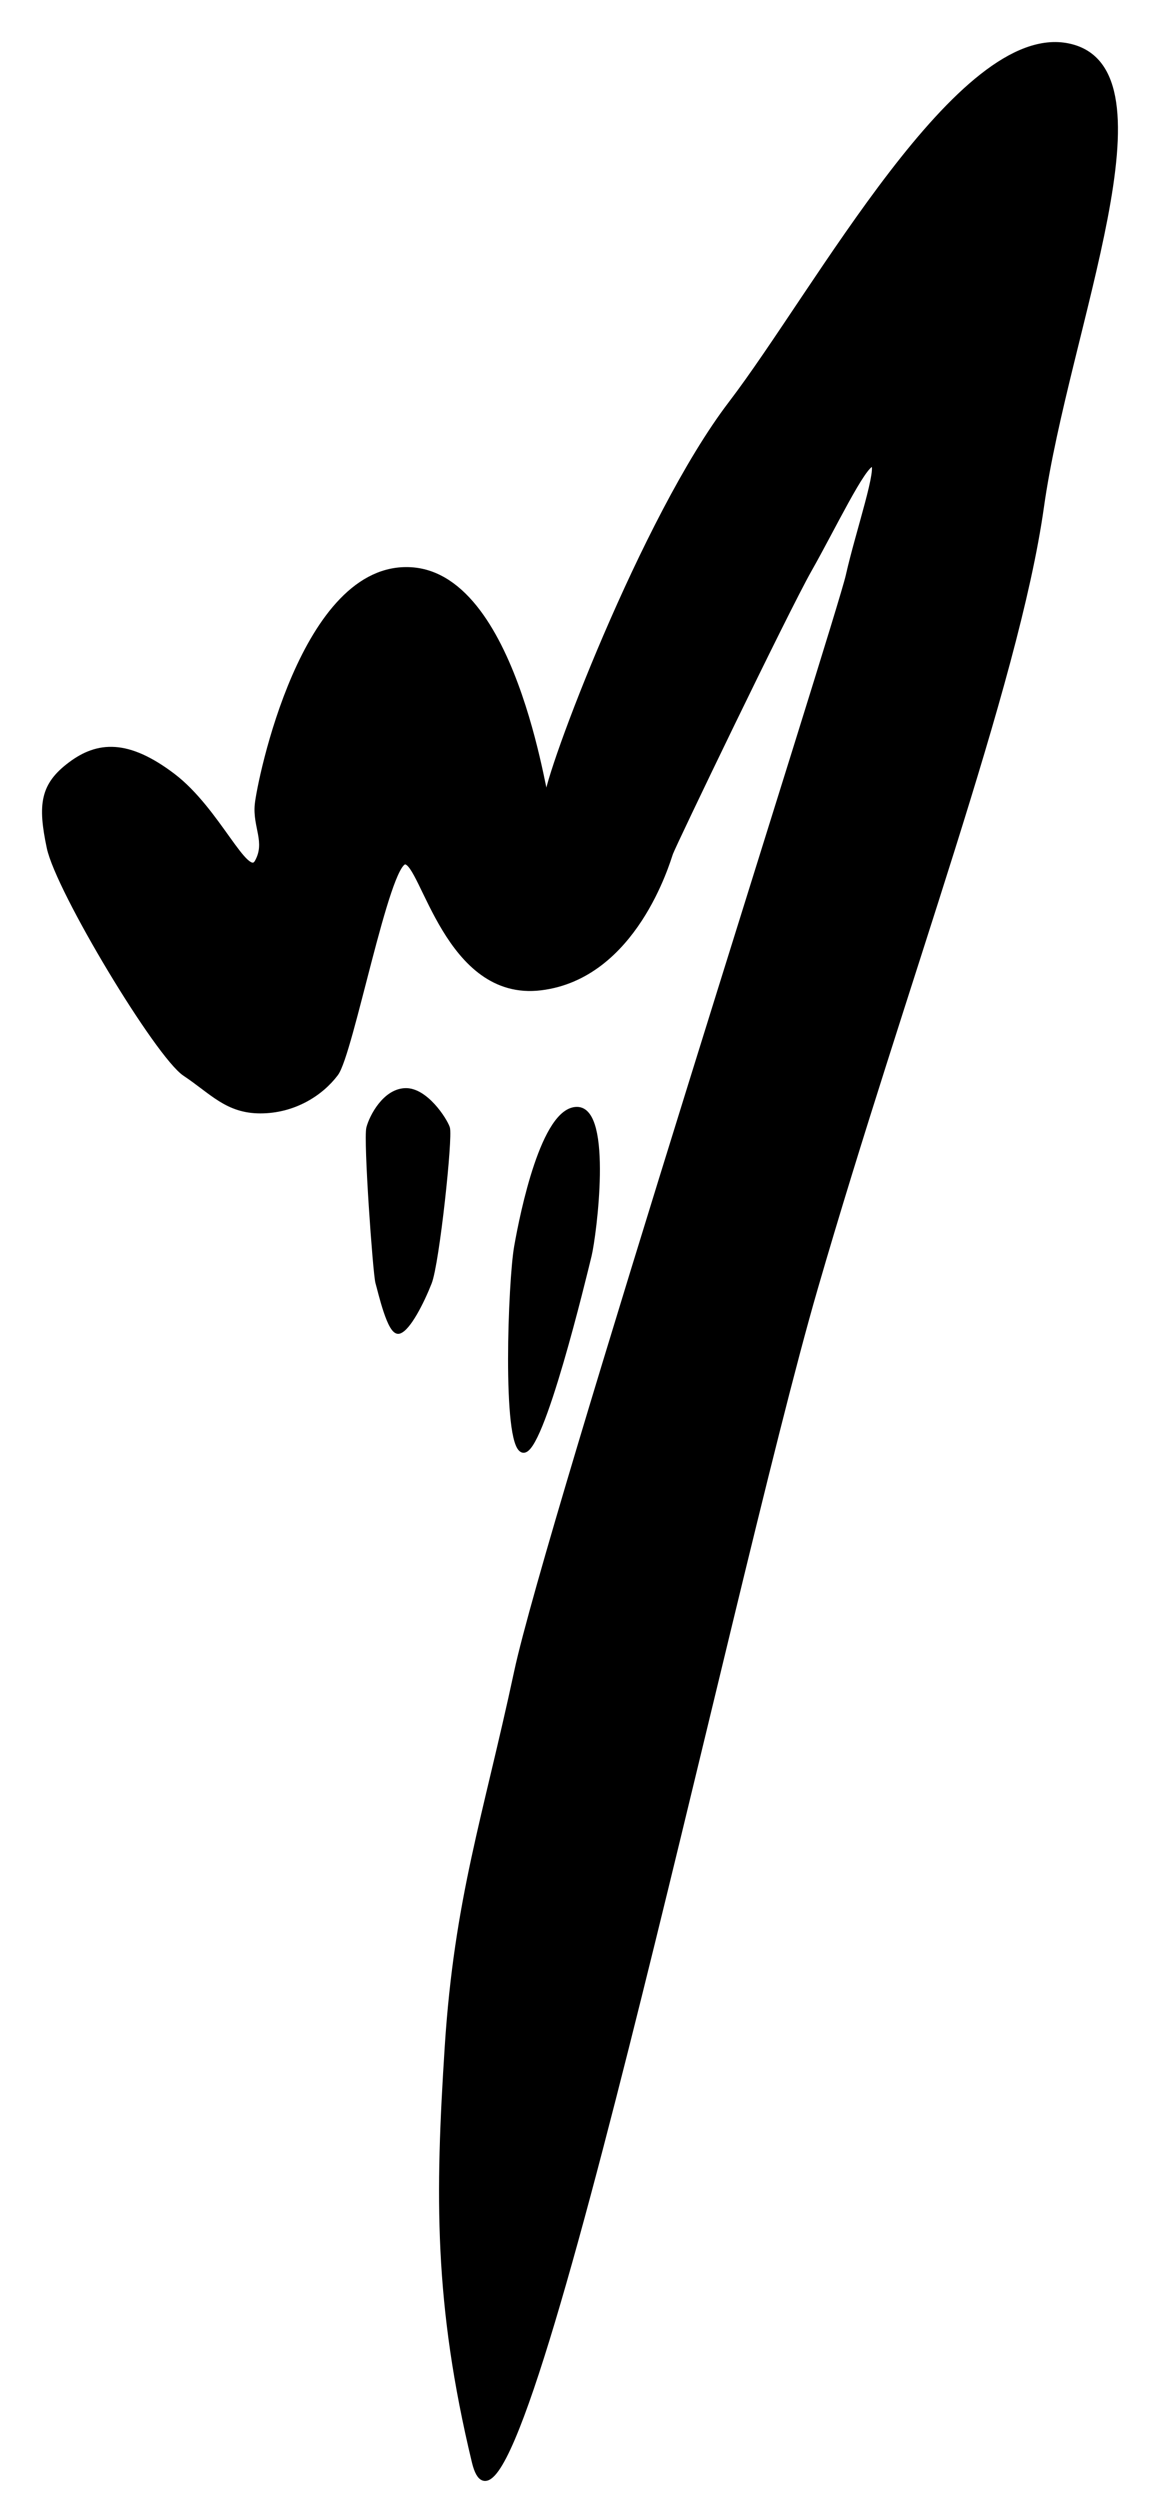 <svg width="26" height="56" viewBox="0 0 26 56" fill="none" xmlns="http://www.w3.org/2000/svg">
<path d="M18.272 28.86C16.29 35.695 11.488 58.696 10.634 55.15C9.781 51.603 9.812 49.176 10.026 45.852C10.241 42.528 10.882 40.716 11.581 37.452C12.279 34.188 18.797 13.869 19.015 12.894C19.234 11.918 19.759 10.393 19.556 10.393C19.353 10.393 18.669 11.827 18.137 12.765C17.605 13.704 15.095 18.921 15.028 19.113C14.96 19.306 14.217 21.871 12.121 22.127C10.026 22.384 9.486 19.306 9.08 19.306C8.674 19.306 7.863 23.602 7.526 24.051C7.188 24.5 6.58 24.884 5.836 24.884C5.092 24.884 4.755 24.456 4.146 24.051C3.537 23.645 1.307 19.947 1.105 18.985C0.902 18.023 0.96 17.589 1.578 17.126C2.195 16.662 2.862 16.613 3.876 17.382C4.89 18.152 5.526 19.751 5.768 19.306C6.011 18.861 5.719 18.522 5.768 18.023C5.817 17.525 6.798 12.616 9.215 12.765C11.633 12.914 12.257 18.408 12.257 17.895C12.257 17.382 14.422 11.611 16.379 9.046C18.337 6.481 21.516 0.518 23.949 1.031C26.382 1.544 23.904 7.352 23.341 11.355C22.777 15.357 20.254 22.024 18.272 28.86Z" fill="black"/>
<path d="M11.581 27.932C11.716 27.162 12.189 24.854 12.932 24.854C13.676 24.854 13.312 27.675 13.203 28.124C13.094 28.573 12.121 32.613 11.716 32.484C11.31 32.356 11.446 28.701 11.581 27.932Z" fill="black"/>
<path d="M8.269 25.267C8.337 25.011 8.631 24.452 9.08 24.434C9.529 24.415 9.959 25.075 10.026 25.267C10.094 25.46 9.793 28.289 9.621 28.73C9.448 29.171 9.148 29.756 8.945 29.82C8.742 29.884 8.528 28.922 8.472 28.73C8.416 28.538 8.201 25.524 8.269 25.267Z" fill="black"/>
<path d="M18.272 28.86C16.29 35.695 11.488 58.696 10.634 55.15C9.781 51.603 9.812 49.176 10.026 45.852C10.241 42.528 10.882 40.716 11.581 37.452C12.279 34.188 18.797 13.869 19.015 12.894C19.234 11.918 19.759 10.393 19.556 10.393C19.353 10.393 18.669 11.827 18.137 12.765C17.605 13.704 15.095 18.921 15.028 19.113C14.96 19.306 14.217 21.871 12.121 22.127C10.026 22.384 9.486 19.306 9.08 19.306C8.674 19.306 7.863 23.602 7.526 24.051C7.188 24.5 6.58 24.884 5.836 24.884C5.092 24.884 4.755 24.456 4.146 24.051C3.537 23.645 1.307 19.947 1.105 18.985C0.902 18.023 0.96 17.589 1.578 17.126C2.195 16.662 2.862 16.613 3.876 17.382C4.89 18.152 5.526 19.751 5.768 19.306C6.011 18.861 5.719 18.522 5.768 18.023C5.817 17.525 6.798 12.616 9.215 12.765C11.633 12.914 12.257 18.408 12.257 17.895C12.257 17.382 14.422 11.611 16.379 9.046C18.337 6.481 21.516 0.518 23.949 1.031C26.382 1.544 23.904 7.352 23.341 11.355C22.777 15.357 20.254 22.024 18.272 28.86Z" stroke="black" stroke-width="0.116"/>
<path d="M11.581 27.932C11.716 27.162 12.189 24.854 12.932 24.854C13.676 24.854 13.312 27.675 13.203 28.124C13.094 28.573 12.121 32.613 11.716 32.484C11.31 32.356 11.446 28.701 11.581 27.932Z" stroke="black" stroke-width="0.116"/>
<path d="M8.269 25.267C8.337 25.011 8.631 24.452 9.08 24.434C9.529 24.415 9.959 25.075 10.026 25.267C10.094 25.46 9.793 28.289 9.621 28.73C9.448 29.171 9.148 29.756 8.945 29.82C8.742 29.884 8.528 28.922 8.472 28.73C8.416 28.538 8.201 25.524 8.269 25.267Z" stroke="black" stroke-width="0.116"/>
</svg>
